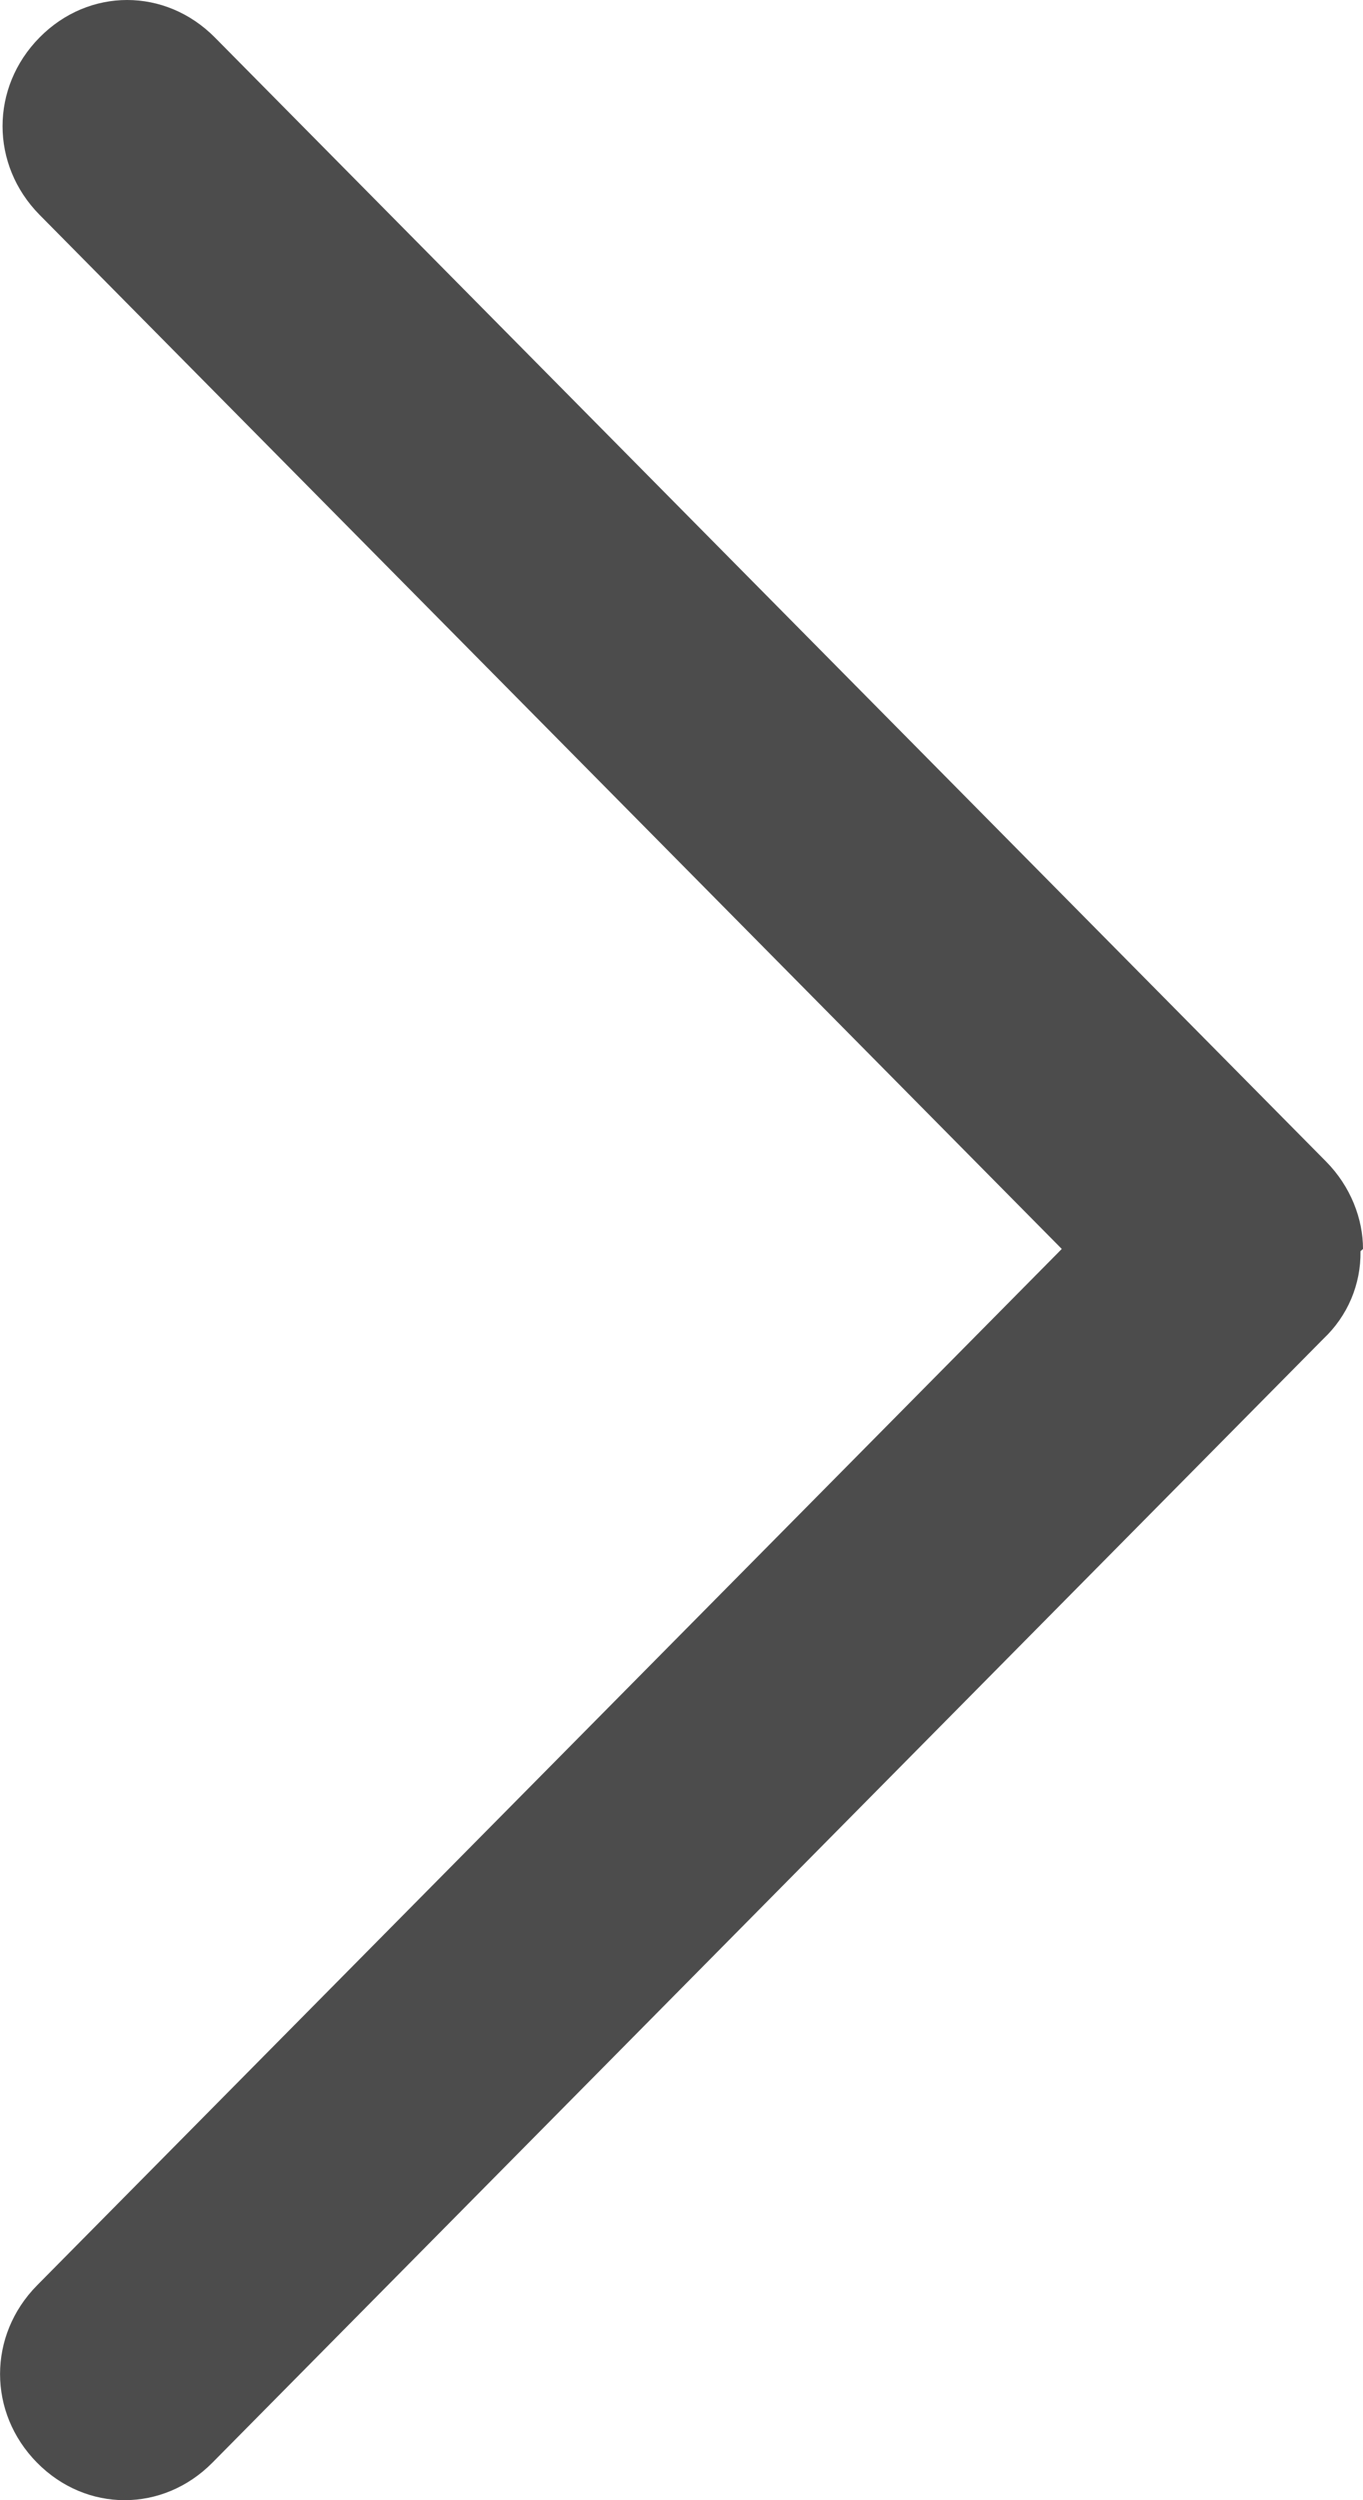 <svg width="6" height="11" viewBox="0 0 6 11" fill="none" xmlns="http://www.w3.org/2000/svg">
<path d="M5.989 5.505C5.99 5.578 5.976 5.649 5.948 5.715C5.92 5.781 5.878 5.841 5.826 5.89L0.935 10.835C0.717 11.055 0.38 11.055 0.163 10.835C-0.054 10.615 -0.054 10.275 0.163 10.055L4.674 5.495L0.174 0.945C-0.043 0.725 -0.043 0.385 0.174 0.165C0.391 -0.055 0.728 -0.055 0.946 0.165L5.837 5.11C5.946 5.22 6 5.363 6 5.495L5.989 5.505Z" fill="black" fill-opacity="0.7"/>
</svg>
